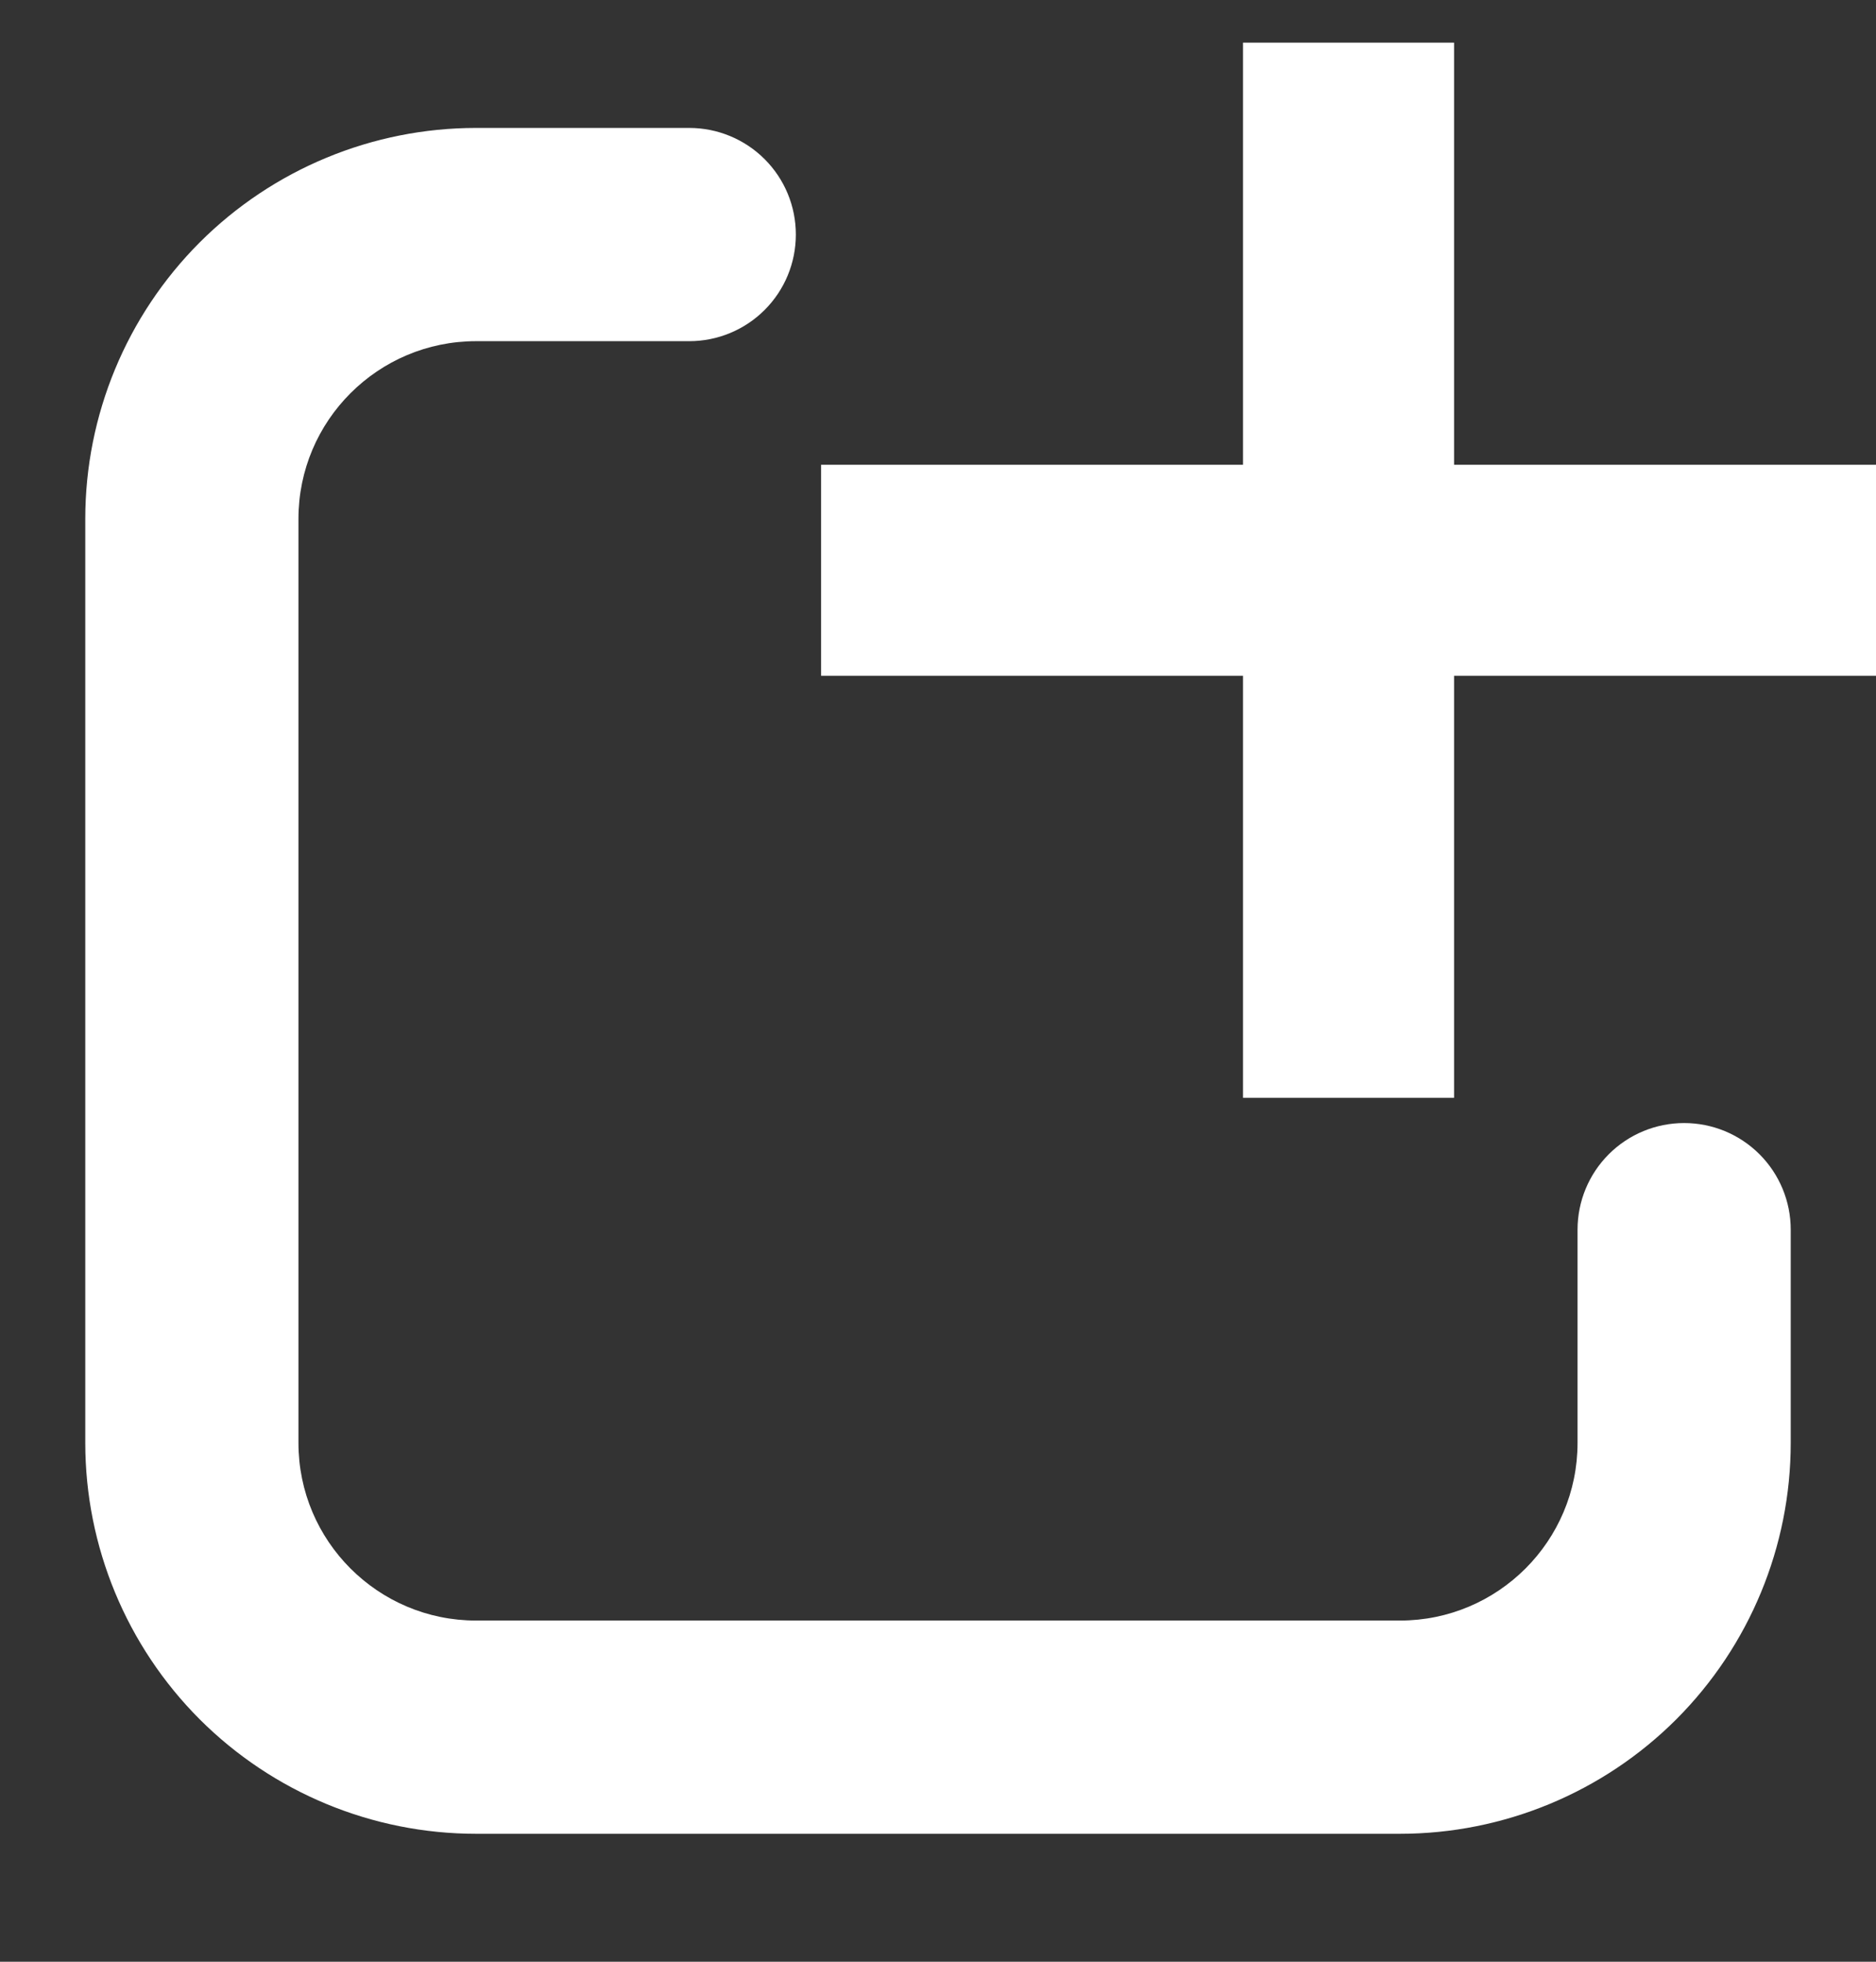 <svg width="22" height="23" viewBox="0 0 22 23" fill="none" xmlns="http://www.w3.org/2000/svg">
<rect x="0" y="0" width="22" height="23" fill="#333333" stroke="none"/>
<g id="24 / Newproject">
<path id="Union" d="M22 5.449H17.052V0.5H14.577V5.449H9.629V7.923H14.577V12.871H17.052V7.923H22V5.449Z" fill="white"/>
<path id="Vector" d="M5.583 4C4.433 4 3.5 4.933 3.5 6.083V16.917C3.5 18.067 4.433 19 5.583 19H16.417C17.567 19 18.5 18.067 18.5 16.917V14.417C18.5 14.085 18.632 13.767 18.866 13.533C19.101 13.298 19.419 13.167 19.75 13.167C20.081 13.167 20.399 13.298 20.634 13.533C20.868 13.767 21 14.085 21 14.417V16.917C21 18.132 20.517 19.298 19.658 20.158C18.798 21.017 17.632 21.5 16.417 21.5H5.583C4.368 21.5 3.202 21.017 2.342 20.158C1.483 19.298 1 18.132 1 16.917V6.083C1 4.868 1.483 3.702 2.342 2.842C3.202 1.983 4.368 1.5 5.583 1.5H8.083C8.415 1.5 8.733 1.632 8.967 1.866C9.202 2.101 9.333 2.418 9.333 2.75C9.333 3.082 9.202 3.399 8.967 3.634C8.733 3.868 8.415 4 8.083 4H5.583Z" fill="white"/>
</g>
</svg>
